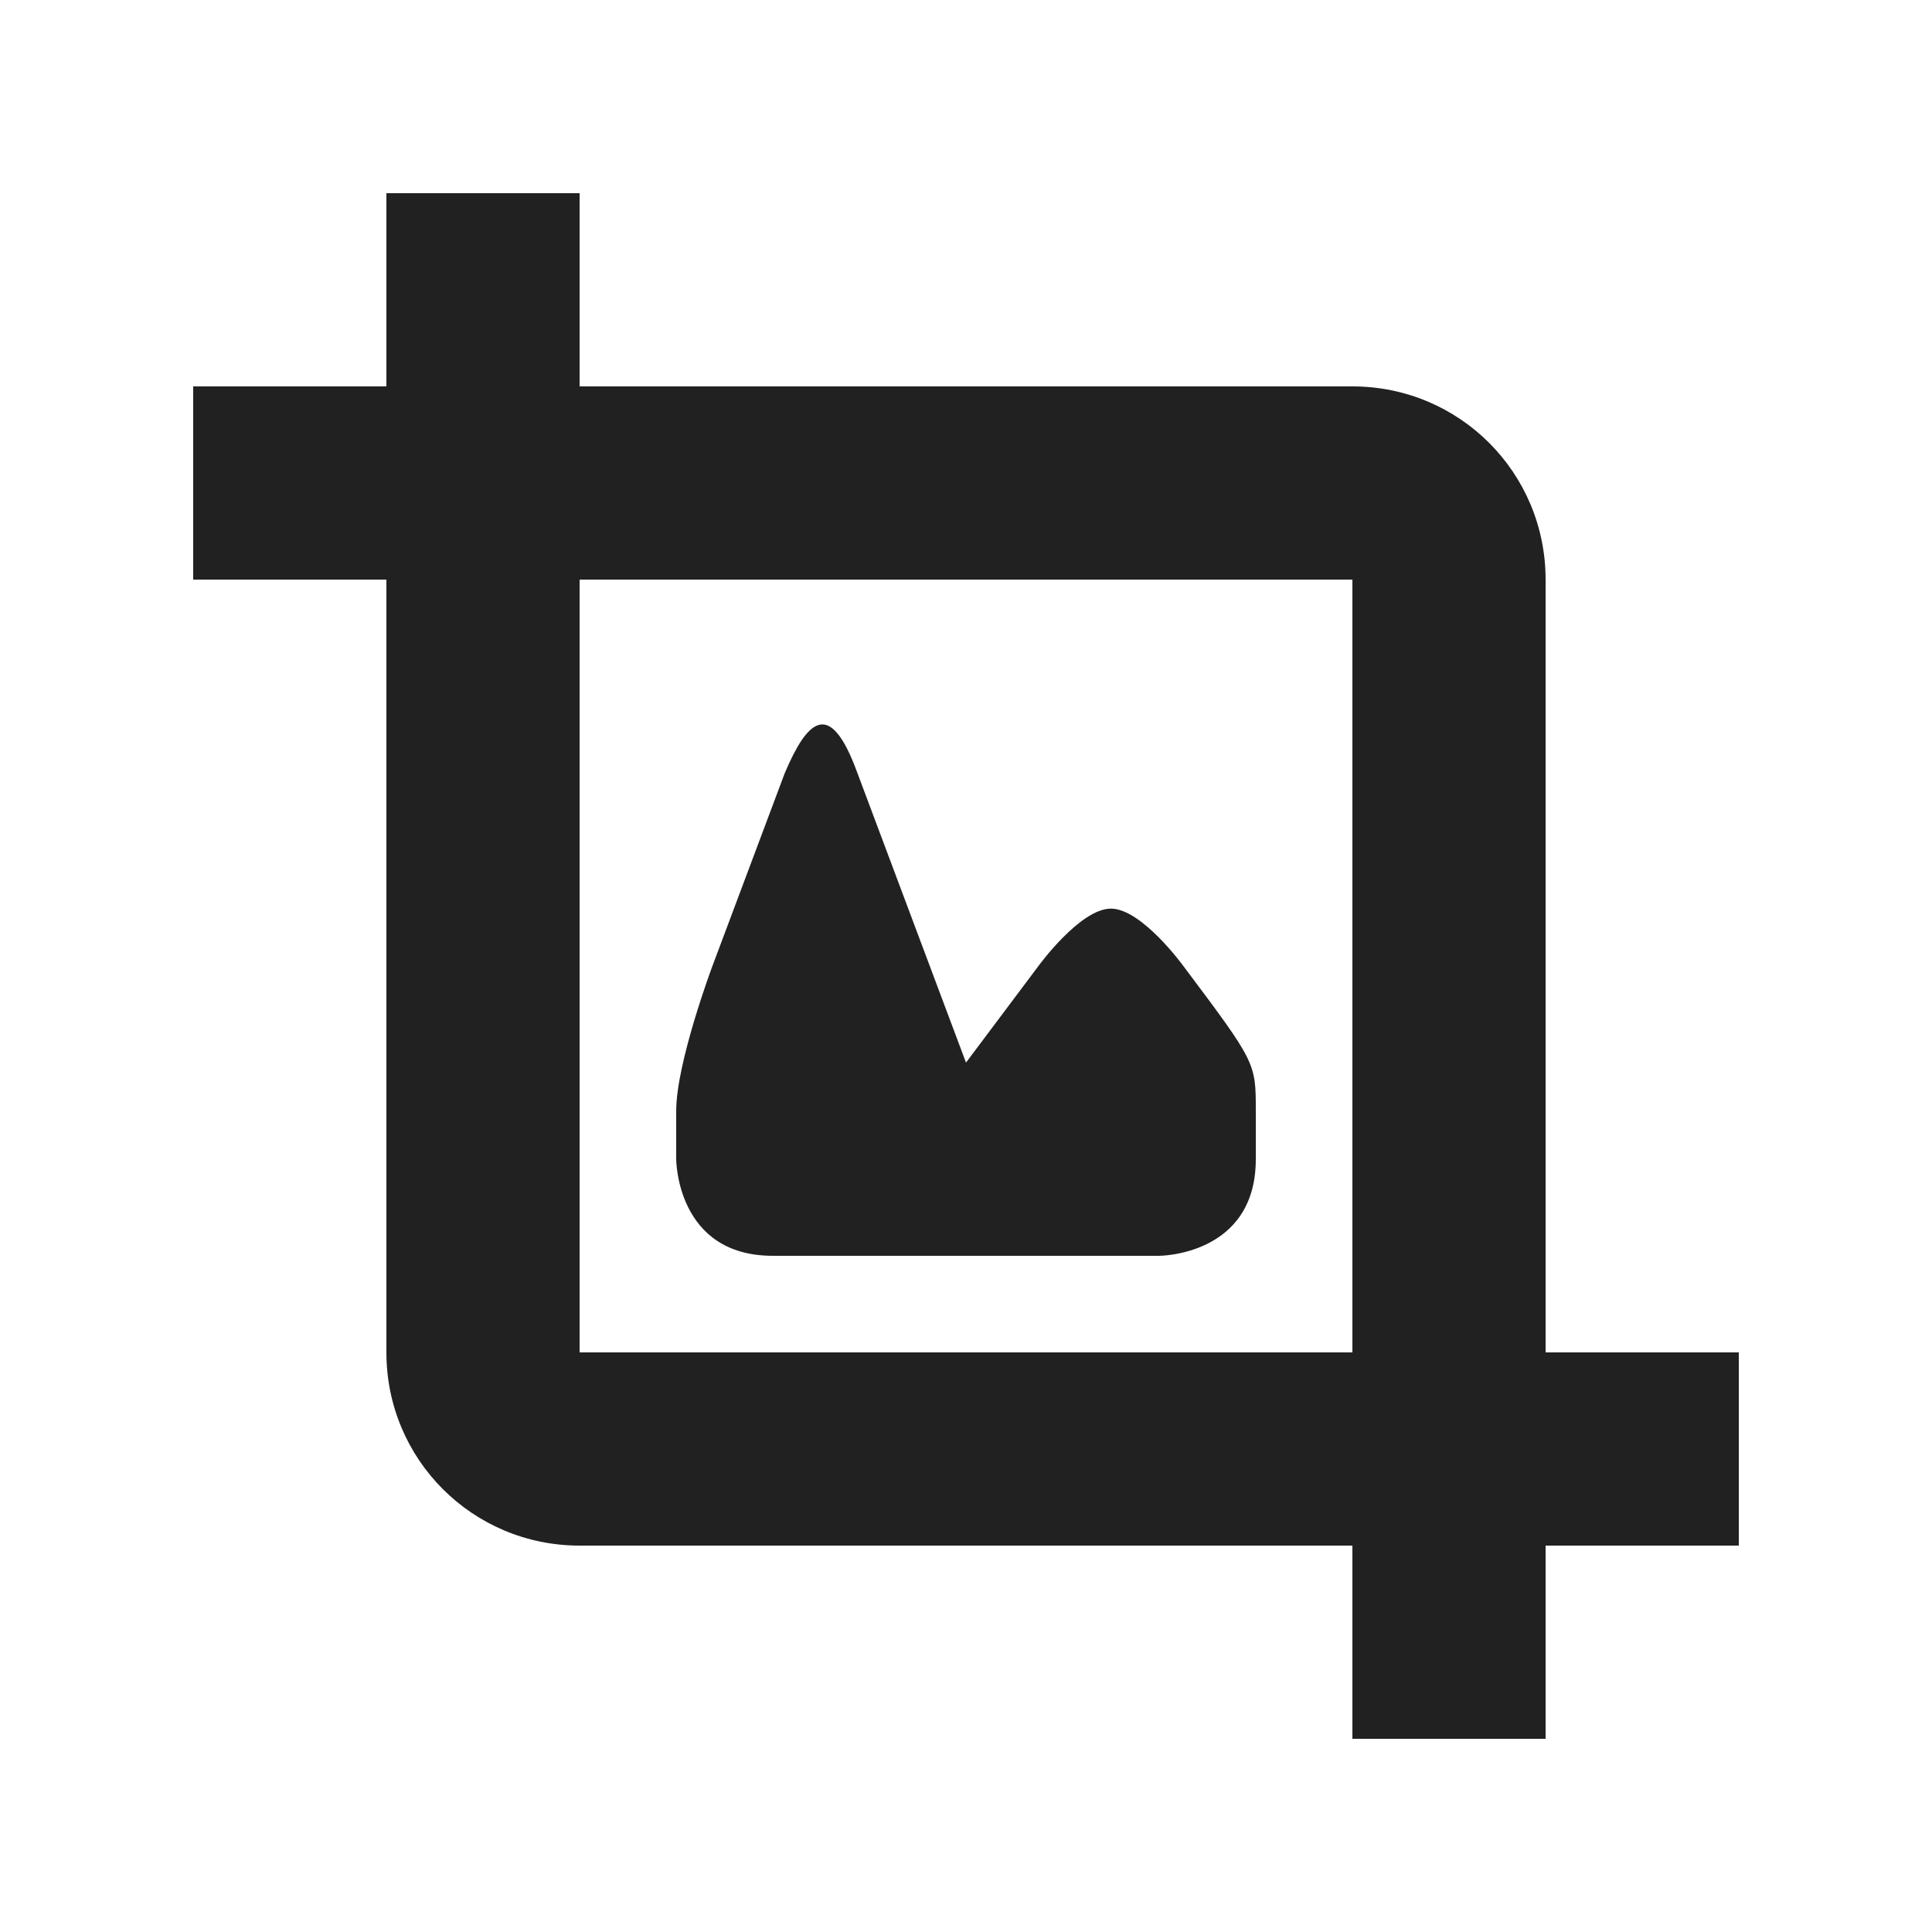 <?xml version="1.0" encoding="UTF-8" standalone="no"?>
<!-- Created with Inkscape (http://www.inkscape.org/) -->

<svg
   xmlns:dc="http://purl.org/dc/elements/1.1/"
   xmlns:cc="http://creativecommons.org/ns#"
   xmlns:rdf="http://www.w3.org/1999/02/22-rdf-syntax-ns#"
   xmlns:svg="http://www.w3.org/2000/svg"
   xmlns="http://www.w3.org/2000/svg"
   xmlns:sodipodi="http://sodipodi.sourceforge.net/DTD/sodipodi-0.dtd"
   xmlns:inkscape="http://www.inkscape.org/namespaces/inkscape"
   width="20"
   height="20"
   id="svg4682"
   version="1.1"
   inkscape:version="0.92.3 (unknown)"
   sodipodi:docname="ic_crop_normal.svg"
   inkscape:export-filename="/home/corbax/Dev/android/Icons/Test 1/ic_play_normal.png"
   inkscape:export-xdpi="90"
   inkscape:export-ydpi="90">
  <defs
     id="defs4684" />
  <sodipodi:namedview
     id="base"
     pagecolor="#ffffff"
     bordercolor="#666666"
     borderopacity="1.0"
     inkscape:pageopacity="0.0"
     inkscape:pageshadow="2"
     inkscape:zoom="22.4"
     inkscape:cx="4.8914266"
     inkscape:cy="13.286613"
     inkscape:document-units="px"
     inkscape:current-layer="layer1"
     showgrid="true"
     inkscape:window-width="1920"
     inkscape:window-height="1043"
     inkscape:window-x="1920"
     inkscape:window-y="0"
     inkscape:window-maximized="1">
    <inkscape:grid
       type="xygrid"
       id="grid3956"
       empspacing="4"
       visible="true"
       enabled="true"
       snapvisiblegridlinesonly="true" />
  </sodipodi:namedview>
  <g
     inkscape:label="Layer 1"
     inkscape:groupmode="layer"
     id="layer1"
     transform="translate(0,-1032.362)">
    <path
       style="color:#000000;display:inline;overflow:visible;visibility:visible;opacity:1;vector-effect:none;fill:#212121;fill-opacity:1;fill-rule:nonzero;stroke:none;stroke-width:2;stroke-linecap:round;stroke-linejoin:round;stroke-miterlimit:4;stroke-dasharray:none;stroke-dashoffset:0;stroke-opacity:1;marker:none;paint-order:markers fill stroke;enable-background:accumulate"
       d="m 4,1034.362 v 2 H 2 v 2 h 2 v 8 c 0,1.108 0.892,2 2,2 h 8 v 2 h 2 v -2 h 2 v -2 h -2 v -8 c 0,-1.108 -0.892,-2 -2,-2 H 6 v -2 z m 2,4 h 8 v 8 H 6 Z m 2.477,1.504 c -0.123,0.033 -0.239,0.231 -0.352,0.496 l -0.75,2 c 0,0 -0.375,1 -0.375,1.5 v 0.5 c 0,0 0,1 1,1 h 4 c 0,0 1,0 1,-1 v -0.5 c 0,-0.5 0,-0.5 -0.75,-1.5 0,0 -0.431,-0.594 -0.75,-0.594 -0.319,0 -0.75,0.594 -0.75,0.594 l -0.75,1 -1.125,-3 c -0.144,-0.396 -0.275,-0.529 -0.398,-0.496 z"
       id="rect6838"
       inkscape:connector-curvature="0" />
  </g>
</svg>
